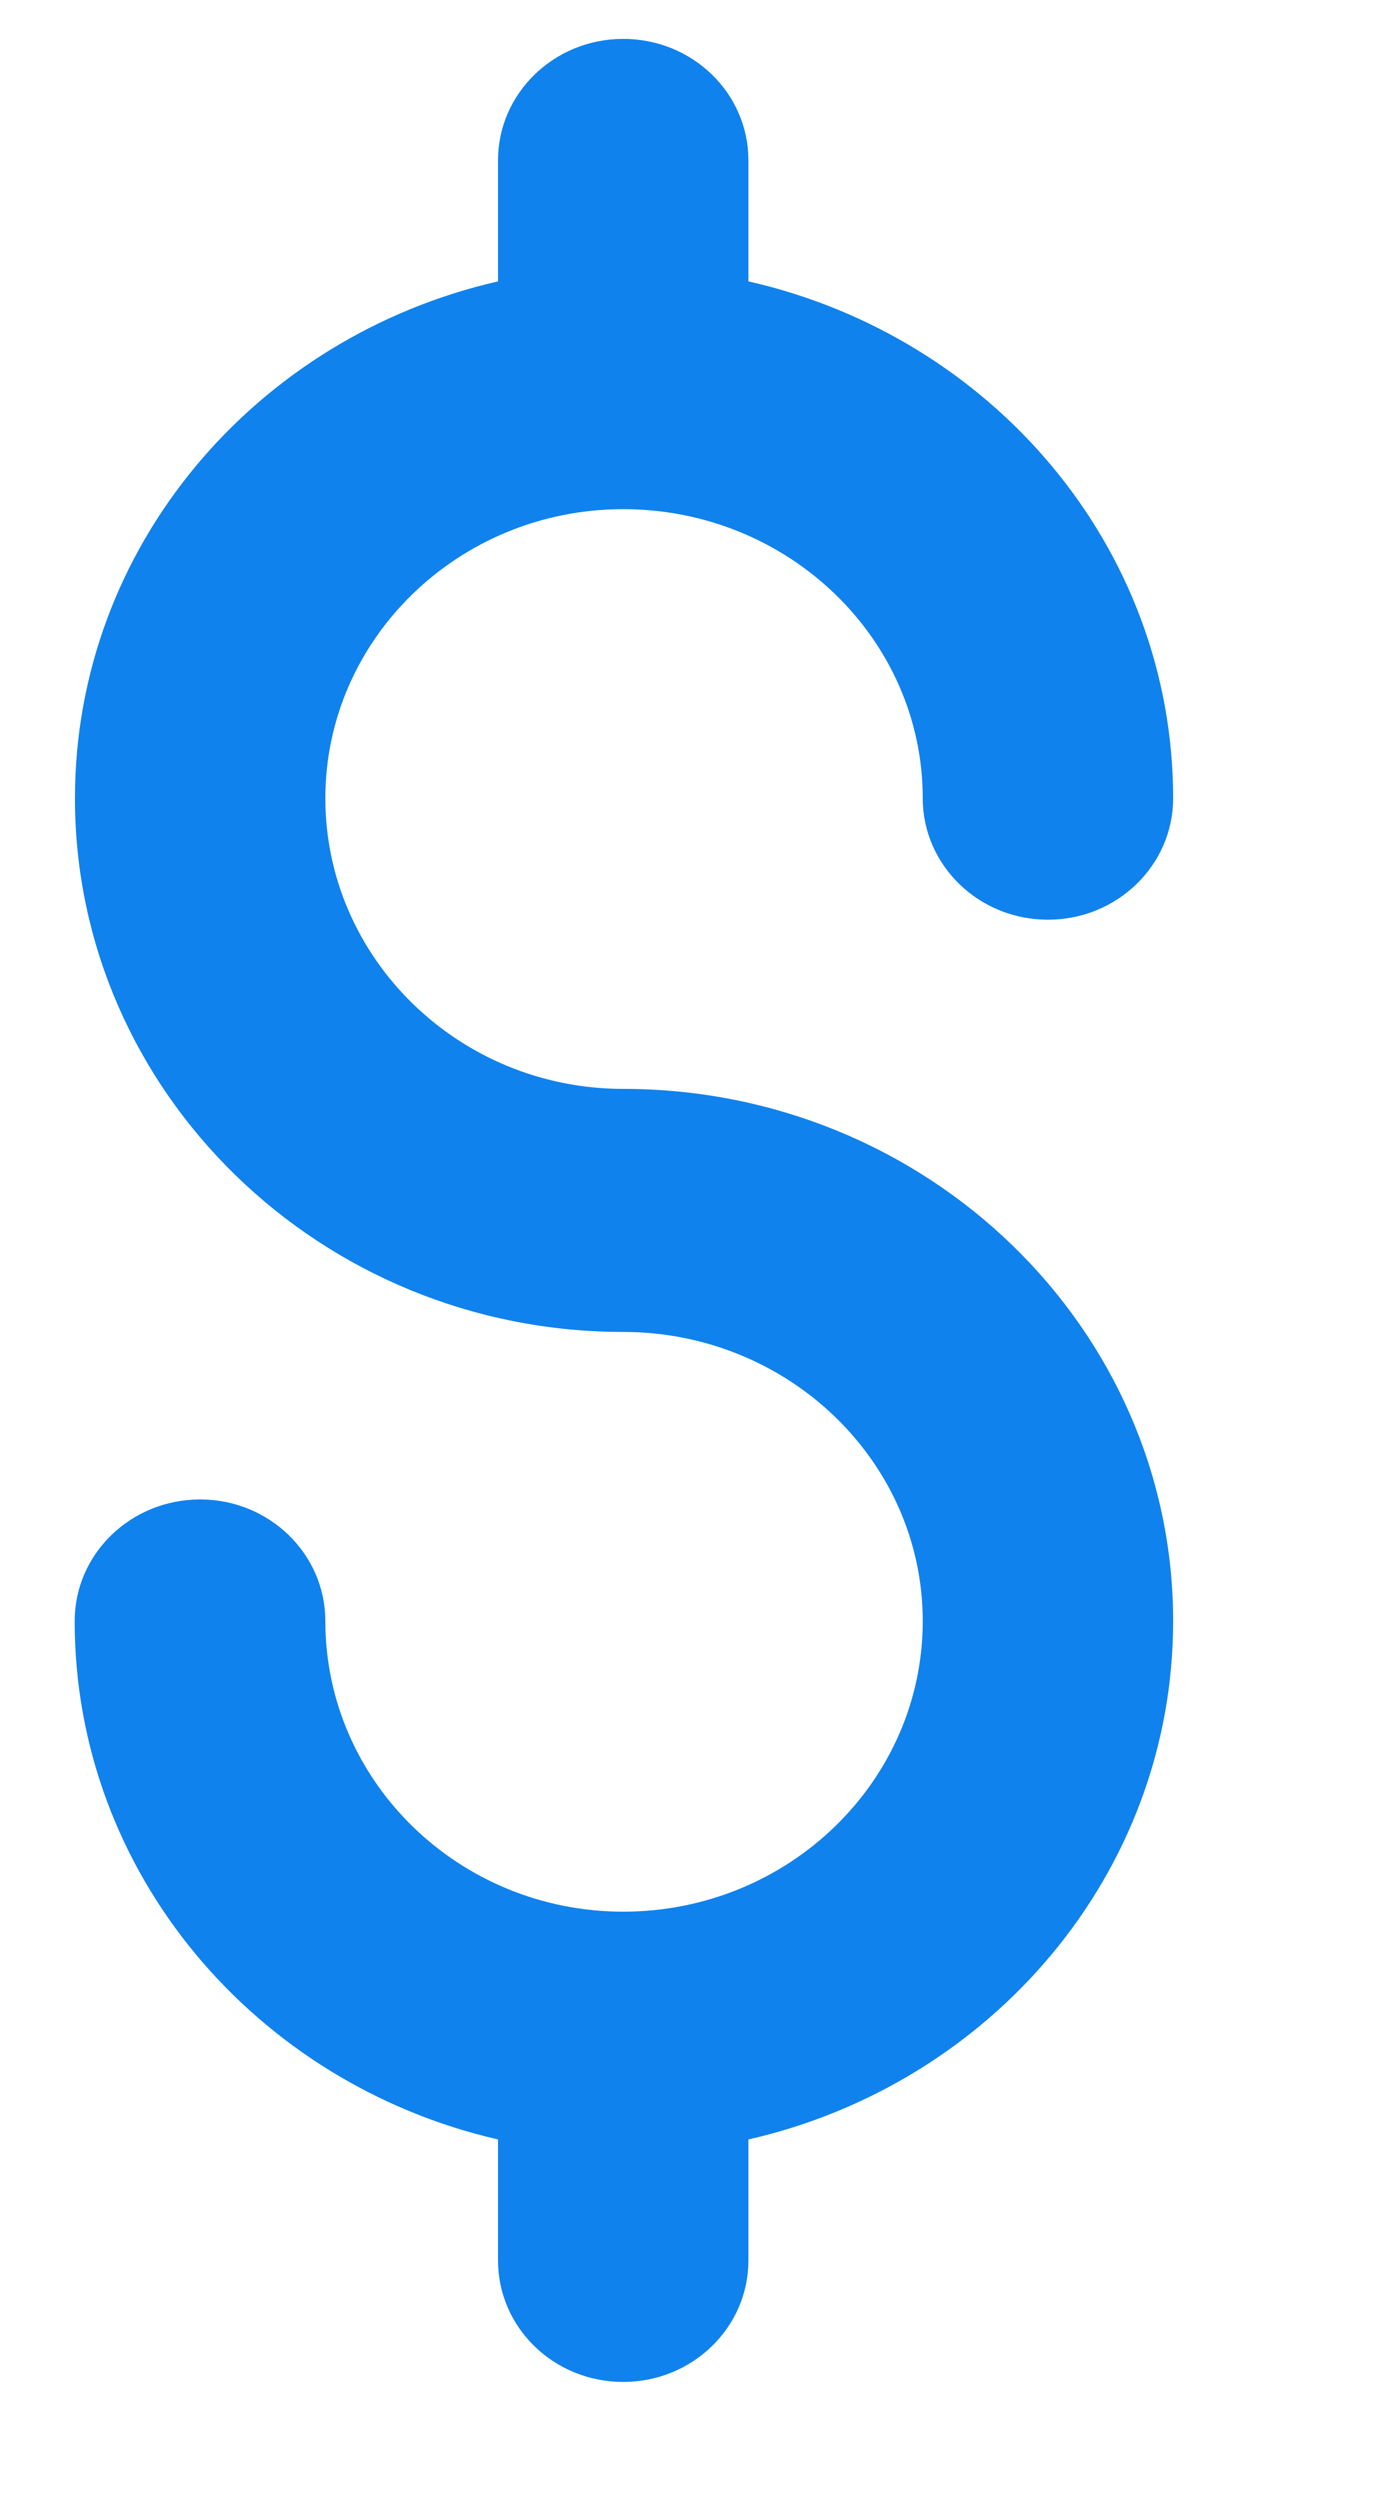 <?xml version="1.0" encoding="UTF-8" standalone="no"?><svg width='5' height='9' viewBox='0 0 5 9' fill='none' xmlns='http://www.w3.org/2000/svg'>
<path d='M2.245 6.882C1.653 6.882 1.172 6.413 1.172 5.836C1.172 5.594 0.97 5.398 0.721 5.398C0.471 5.398 0.269 5.594 0.269 5.836C0.269 6.744 0.922 7.502 1.794 7.702V8.138C1.794 8.379 1.995 8.575 2.245 8.575C2.494 8.575 2.696 8.379 2.696 8.138V7.702C3.571 7.503 4.226 6.744 4.226 5.836C4.226 4.779 3.338 3.92 2.245 3.92C1.653 3.92 1.172 3.45 1.172 2.874C1.172 2.3 1.653 1.833 2.245 1.833C2.84 1.833 3.324 2.3 3.324 2.874C3.324 3.115 3.526 3.311 3.775 3.311C4.024 3.311 4.226 3.115 4.226 2.874C4.226 1.968 3.571 1.211 2.696 1.013V0.577C2.696 0.336 2.495 0.14 2.245 0.14C1.996 0.14 1.794 0.336 1.794 0.577V1.013C0.922 1.212 0.27 1.968 0.27 2.874C0.27 3.933 1.156 4.795 2.245 4.795C2.84 4.795 3.324 5.262 3.324 5.836C3.324 6.413 2.84 6.882 2.245 6.882L2.245 6.882Z' fill='#0F82ED'/>
</svg>
